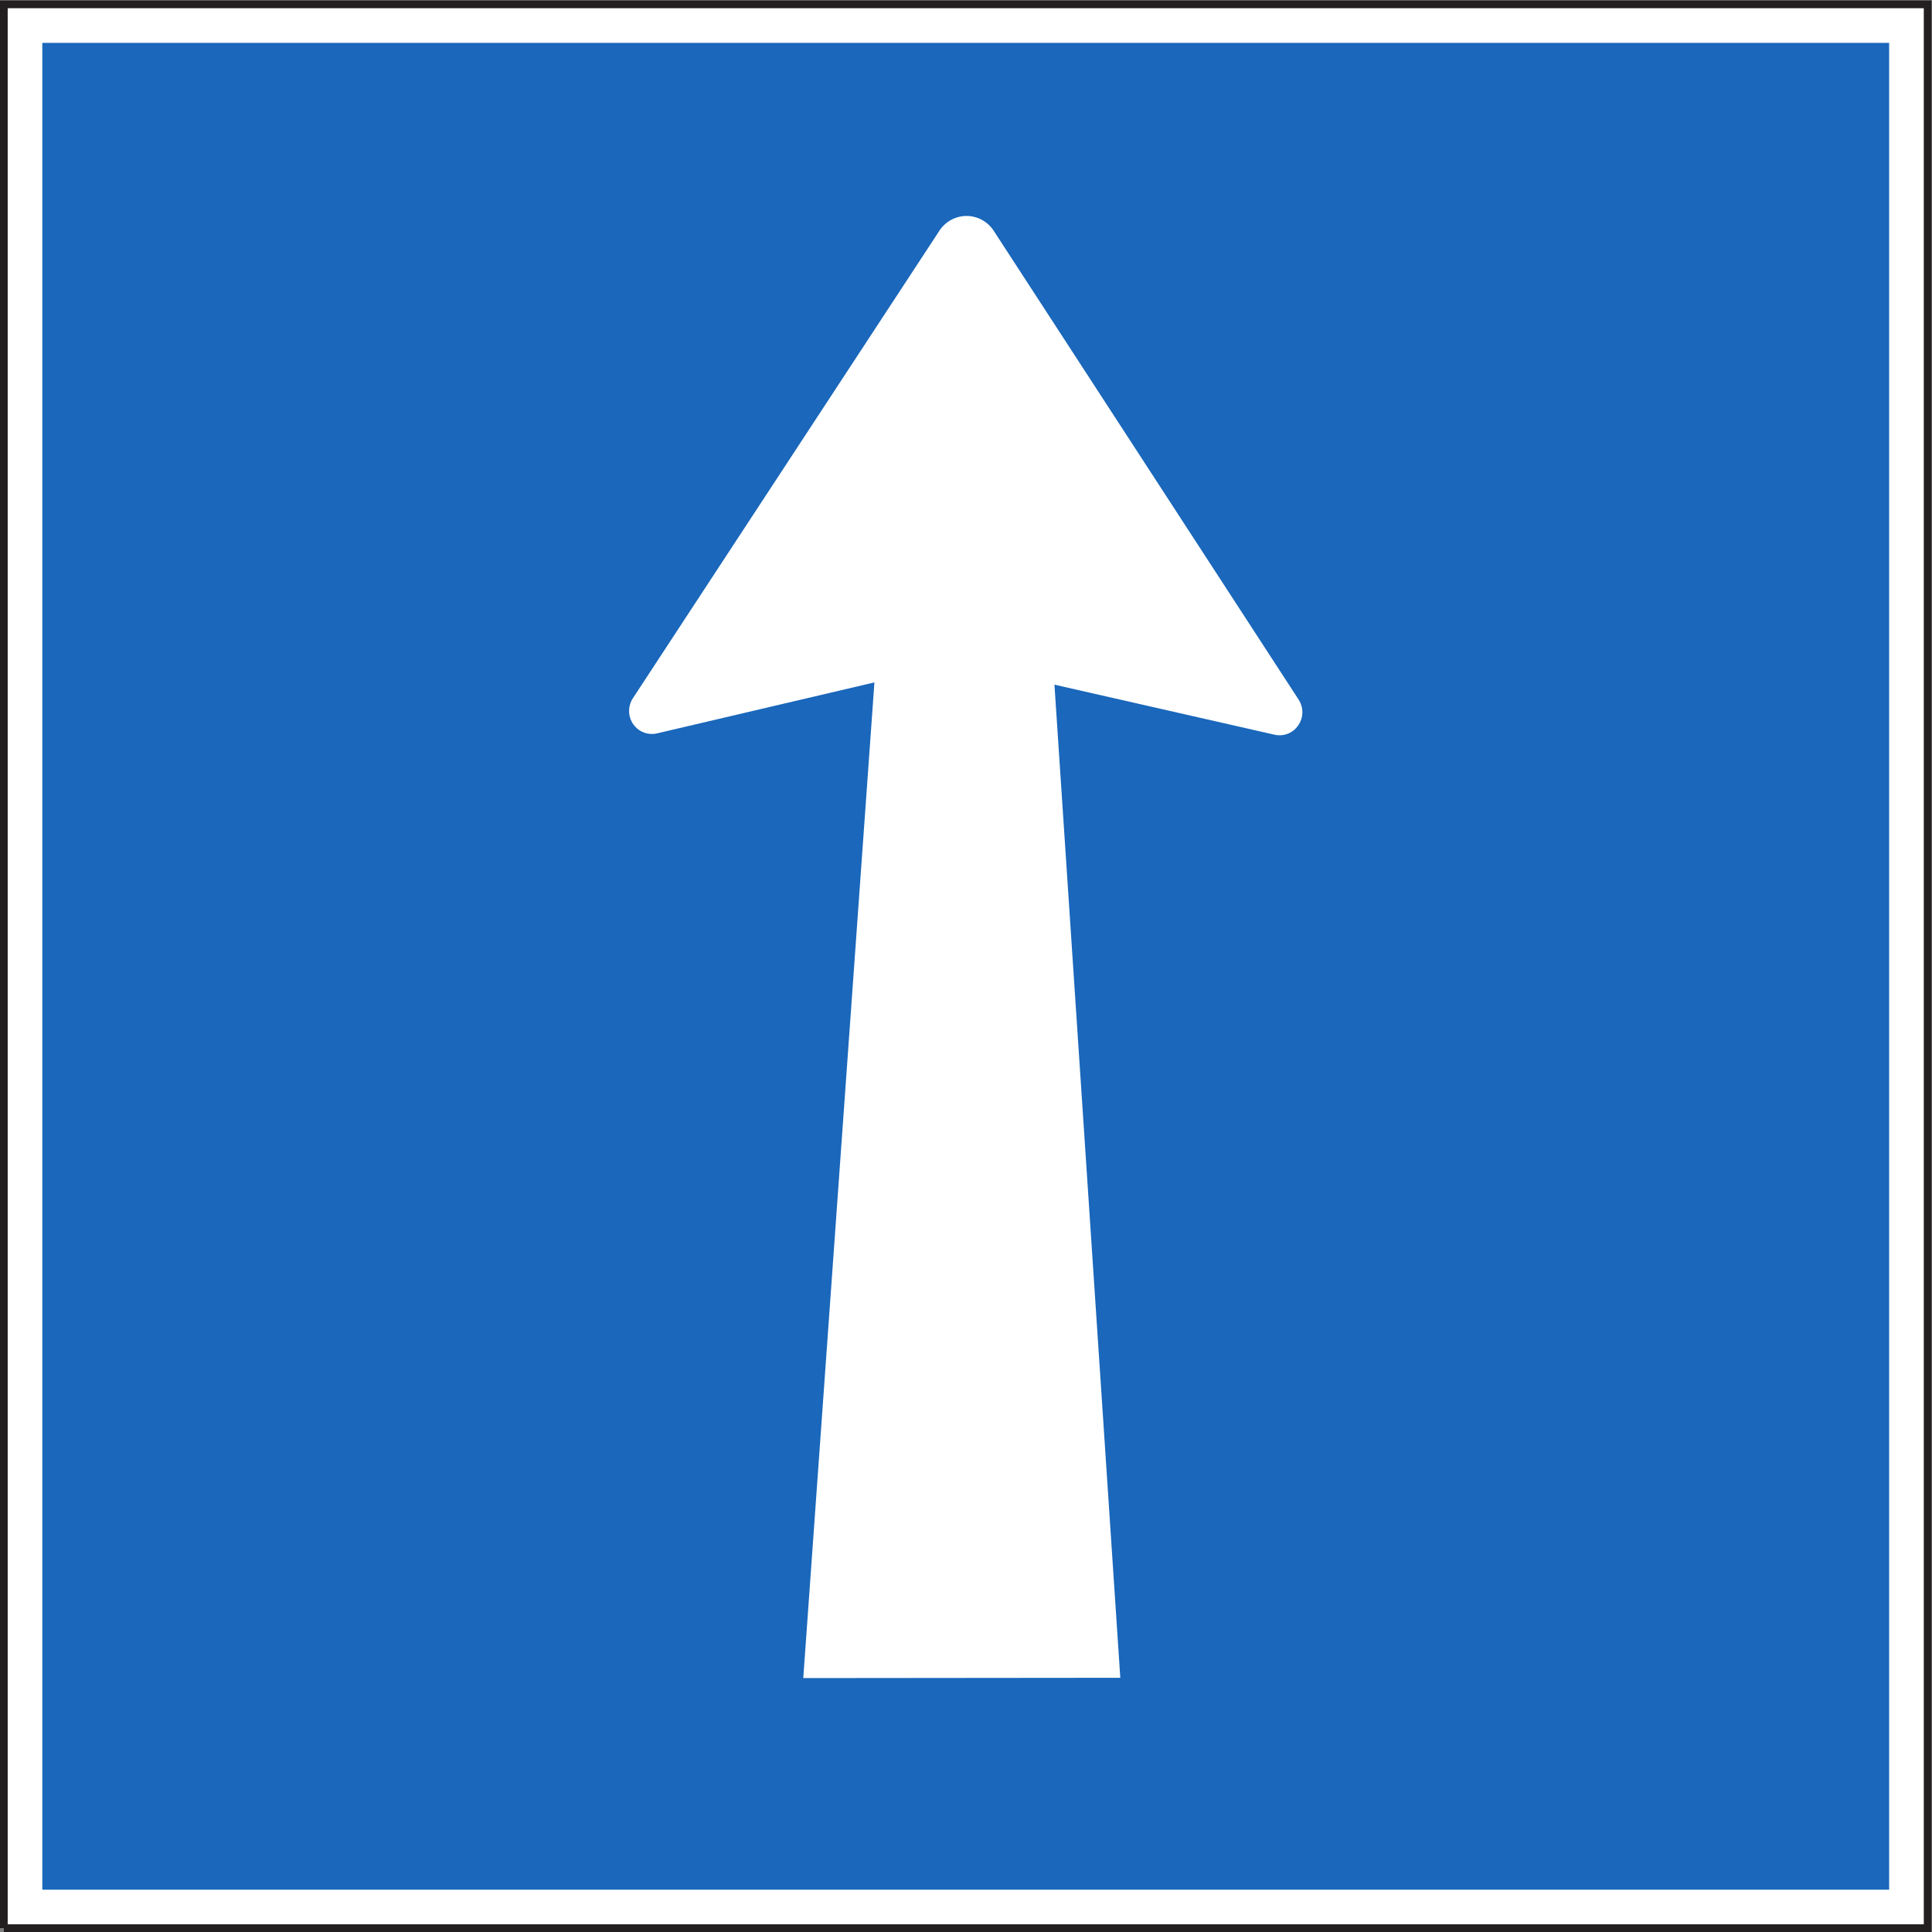 <?xml version="1.0" encoding="UTF-8" standalone="no"?>
<svg
   xmlns:dc="http://purl.org/dc/elements/1.1/"
   xmlns:cc="http://creativecommons.org/ns#"
   xmlns:rdf="http://www.w3.org/1999/02/22-rdf-syntax-ns#"
   xmlns:svg="http://www.w3.org/2000/svg"
   xmlns="http://www.w3.org/2000/svg"
   viewBox="0 0 94.867 94.867"
   height="94.867"
   width="94.867"
   xml:space="preserve"
   id="svg2"
   version="1.1"><rect x="0" y="0" width="94.867" height="94.867" fill="#808080" stroke="none"/><defs
     id="defs6" /><g
     transform="matrix(1.333,0,0,-1.333,0,94.867)"
     id="g10"><g
       transform="scale(0.1)"
       id="g12"><path
         id="path14"
         style="fill:#ffffff;fill-opacity:1;fill-rule:nonzero;stroke:none"
         d="m 1.418,1.418 h 708.66 v 708.656 h -708.66 z" /><path
         id="path16"
         style="fill:none;stroke:#231f20;stroke-width:2.835;stroke-linecap:butt;stroke-linejoin:miter;stroke-miterlimit:4;stroke-dasharray:none;stroke-opacity:1"
         d="M 1.418,1.418 H 710.078 V 710.074 H 1.418 V 1.418" /><path
         id="path18"
         style="fill:#1a67bb;fill-opacity:1;fill-rule:nonzero;stroke:none"
         d="m 15.586,15.586 h 680.305 v 680.305 H 15.586 Z" /><path
         id="path20"
         style="fill:#ffffff;fill-opacity:1;fill-rule:nonzero;stroke:none"
         d="m 295.895,93.535 26.21,366.77 -80.136,-18.789 v 0 c -3.098,-0.688 -6.301,0.394 -8.281,2.839 -2.379,2.848 -2.594,6.95 -0.579,10.079 v 0 l 112.938,172.261 v 0 c 2.156,3.317 5.793,5.332 9.754,5.438 4.101,0.07 7.988,-1.981 10.254,-5.473 v 0 L 478.34,454.004 v 0 c 1.945,-2.953 1.875,-6.801 -0.215,-9.649 -1.941,-2.773 -5.359,-4.066 -8.641,-3.312 v 0 L 388.418,459.477 412.676,93.644 295.895,93.535 v 0" /></g></g></svg>